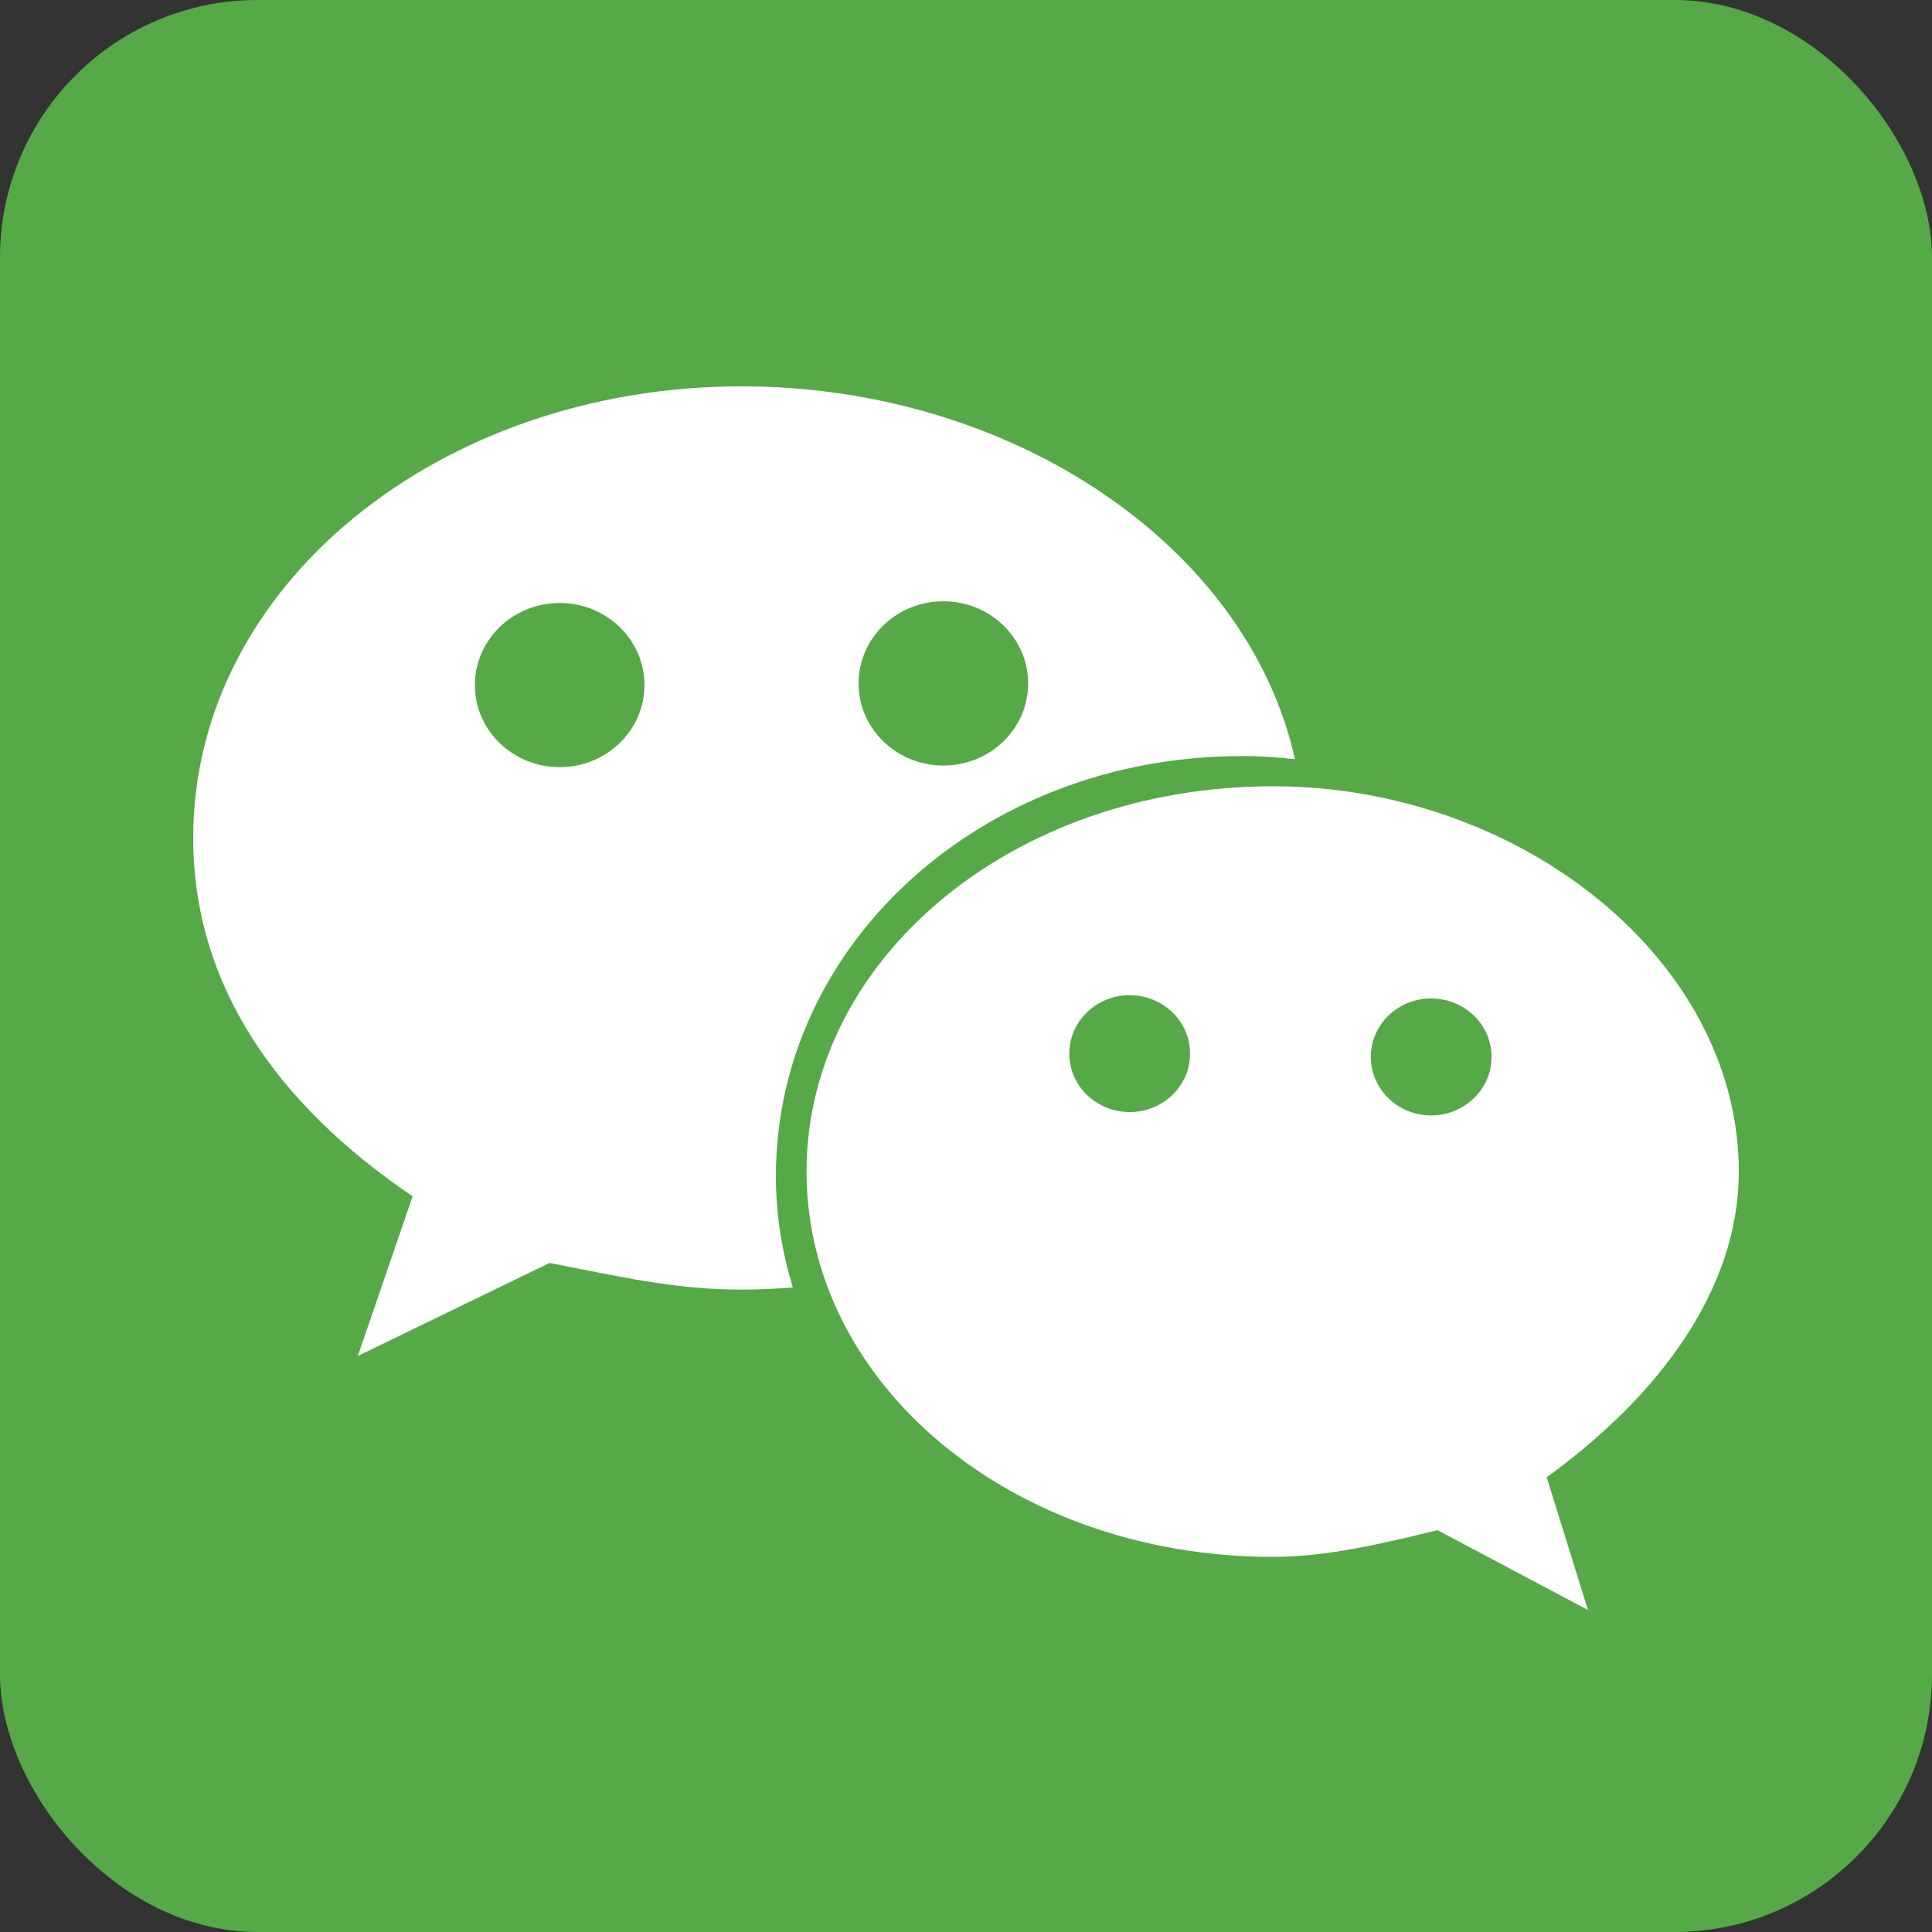 <svg xmlns="http://www.w3.org/2000/svg" xmlns:xlink="http://www.w3.org/1999/xlink" preserveAspectRatio="xMidYMid" width="30" height="30" viewBox="0 0 30 30">
  <rect x="0" y="0" width="30" height="30" fill="#333333" stroke="none"/>
  <defs>
    <style>
      .cls-1 {
        fill: #55a947;
      }

      .cls-2 {
        fill: #fff;
        fill-rule: evenodd;
      }
    </style>
  </defs>
  <g>
    <rect width="30" height="30" rx="4" ry="4" class="cls-1"/>
    <path d="M19.288,11.740 C19.564,11.740 19.837,11.759 20.108,11.789 C19.371,8.467 15.703,5.999 11.516,5.999 C6.834,5.999 3.000,9.088 3.000,13.010 C3.000,15.275 4.275,17.133 6.407,18.576 L5.556,21.056 L8.533,19.611 C9.598,19.815 10.452,20.025 11.516,20.025 C11.783,20.025 12.048,20.012 12.311,19.992 C12.144,19.441 12.048,18.864 12.048,18.264 C12.048,14.663 15.242,11.740 19.288,11.740 ZM14.649,9.337 C15.376,9.337 15.965,9.908 15.965,10.612 C15.965,11.316 15.376,11.887 14.649,11.887 C13.922,11.887 13.332,11.316 13.332,10.612 C13.332,9.908 13.922,9.337 14.649,9.337 ZM8.691,11.912 C7.964,11.912 7.374,11.342 7.374,10.638 C7.374,9.934 7.964,9.363 8.691,9.363 C9.418,9.363 10.007,9.934 10.007,10.638 C10.007,11.342 9.418,11.912 8.691,11.912 ZM27.000,18.192 C27.000,14.896 23.593,12.209 19.767,12.209 C15.715,12.209 12.524,14.896 12.524,18.192 C12.524,21.494 15.715,24.175 19.767,24.175 C20.615,24.175 21.470,23.967 22.322,23.761 L24.658,25.000 L24.017,22.939 C25.727,21.698 27.000,20.051 27.000,18.192 ZM17.542,17.268 C17.024,17.268 16.604,16.862 16.604,16.361 C16.604,15.859 17.024,15.453 17.542,15.453 C18.059,15.453 18.479,15.859 18.479,16.361 C18.479,16.862 18.059,17.268 17.542,17.268 ZM22.223,17.320 C21.705,17.320 21.286,16.913 21.286,16.412 C21.286,15.911 21.705,15.504 22.223,15.504 C22.741,15.504 23.161,15.911 23.161,16.412 C23.161,16.913 22.741,17.320 22.223,17.320 Z" class="cls-2"/>
  </g>
</svg>
